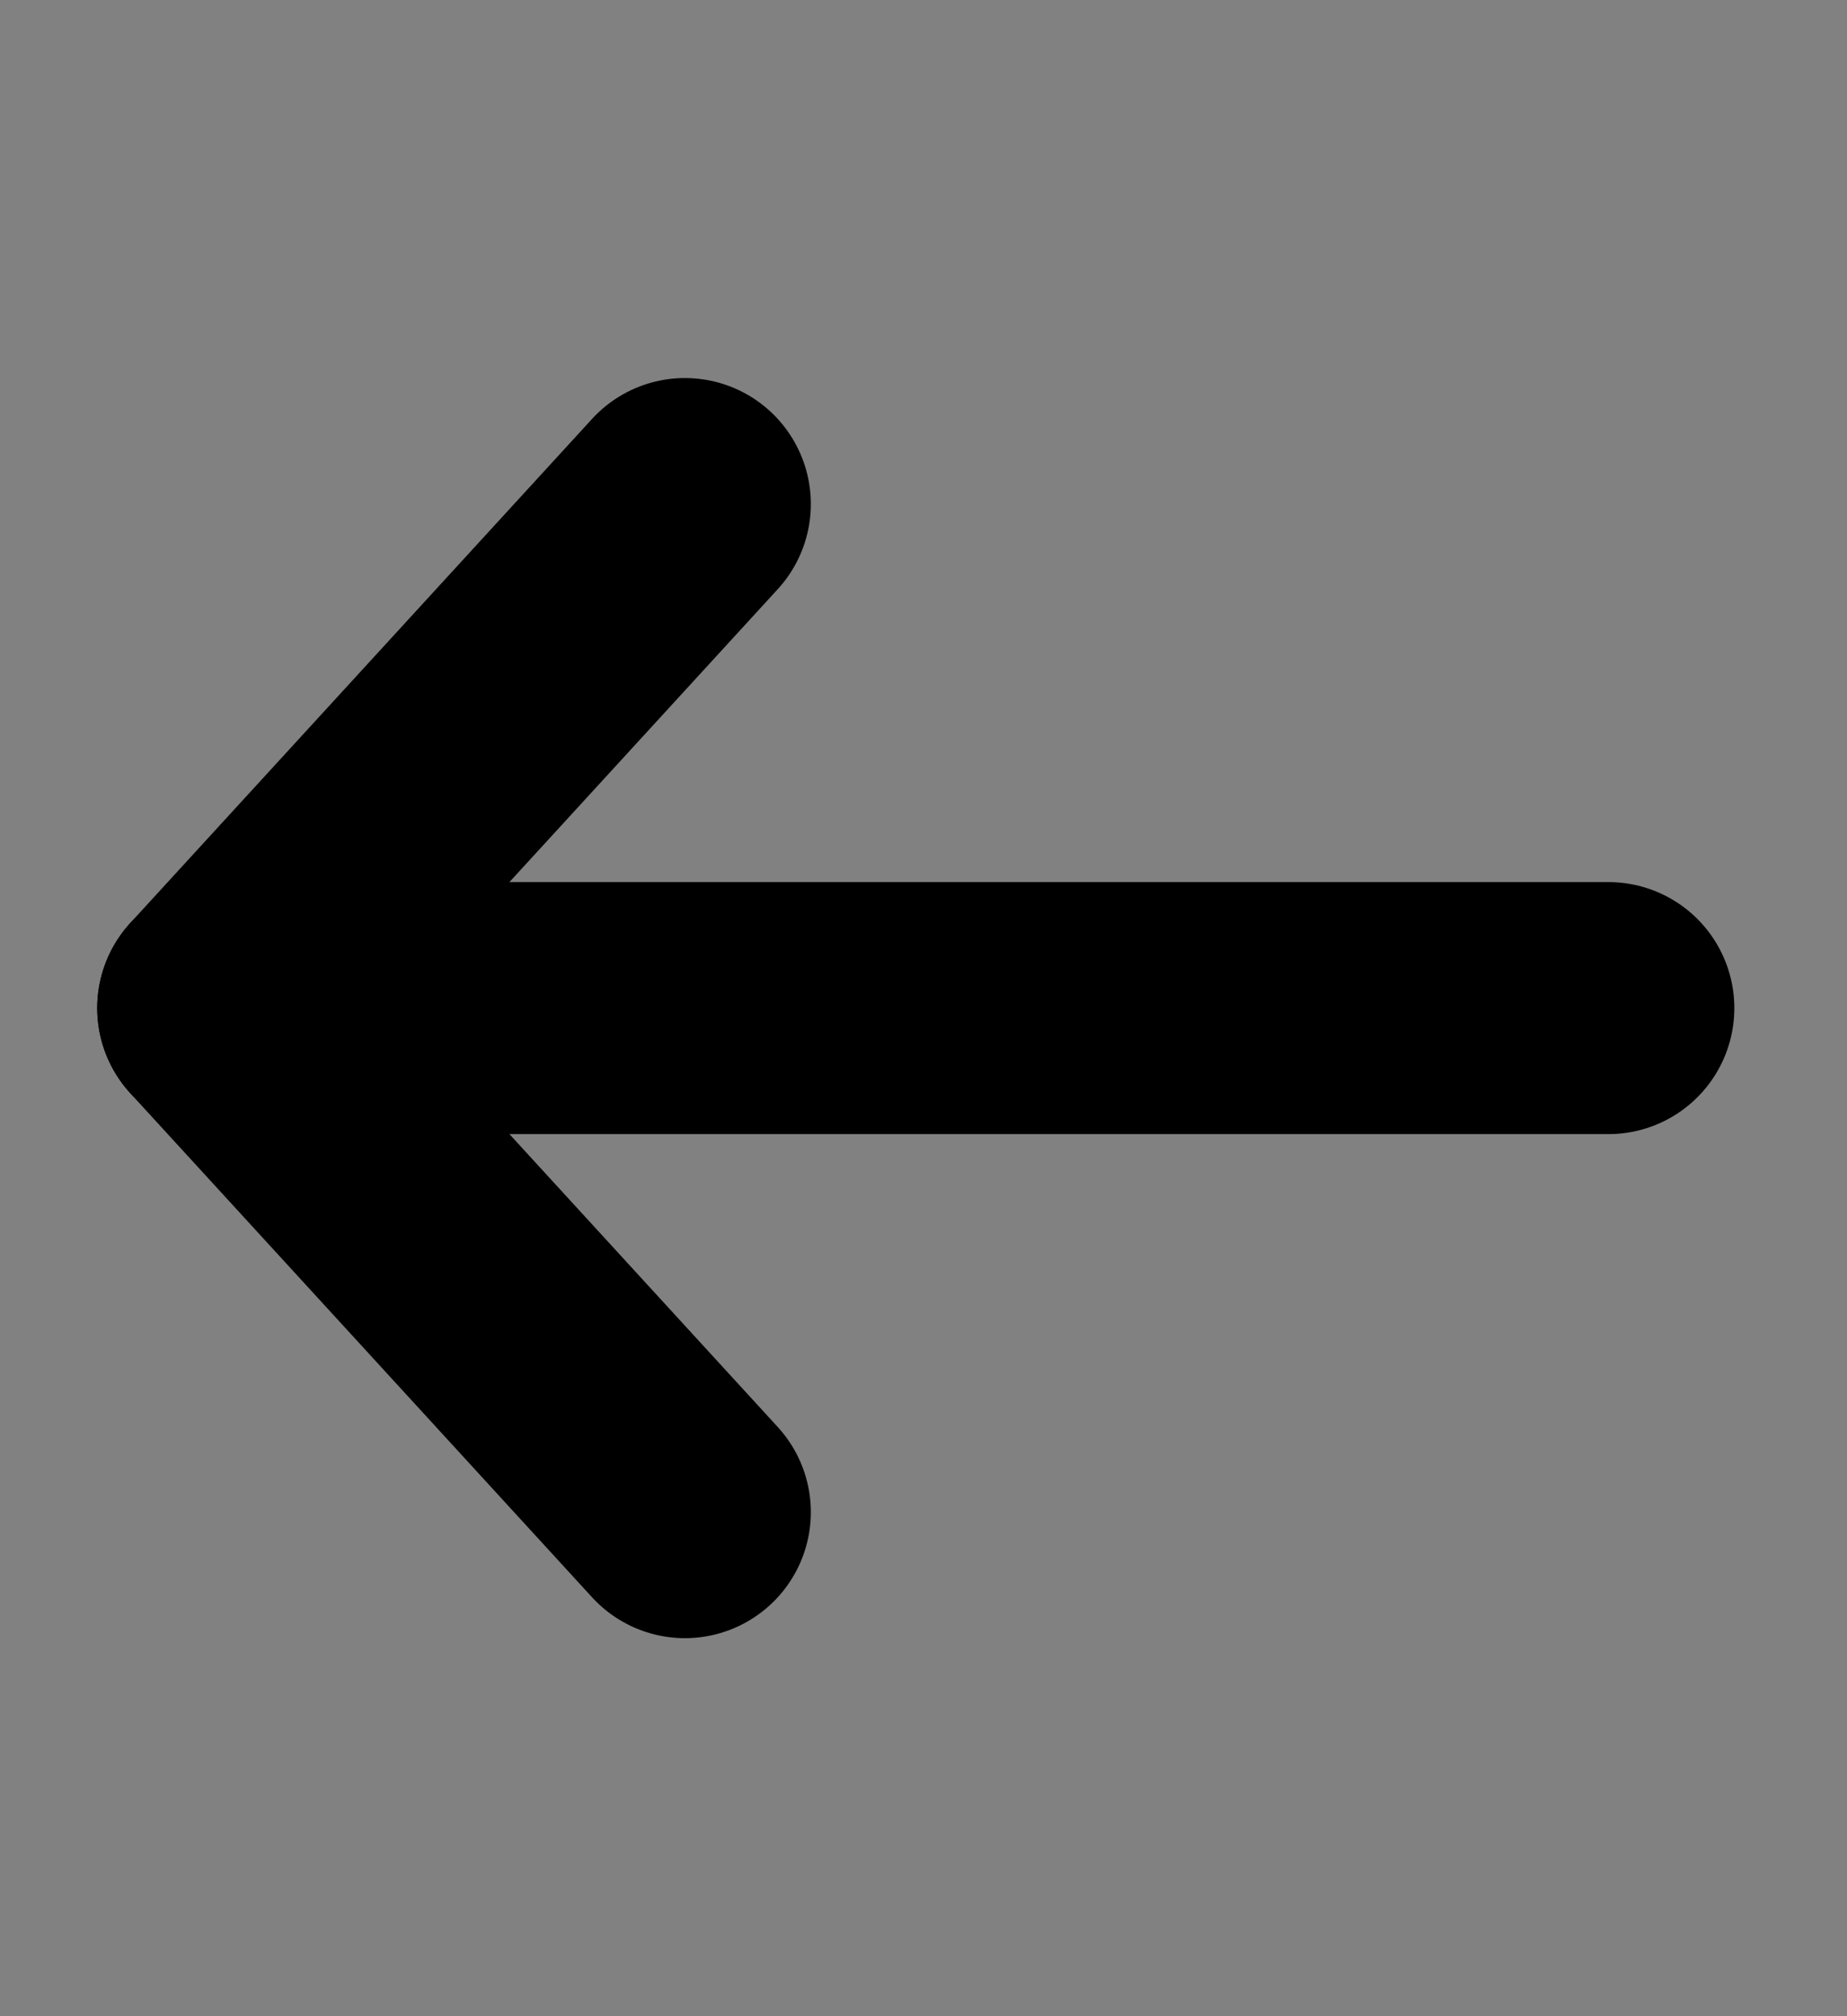 <svg width="44" height="48" viewBox="0 0 44 48" fill="none" xmlns="http://www.w3.org/2000/svg">
<rect x="0" y="0" width="44" height="48" fill="#808080" stroke="none"/>
<path d="M0 0H44V48H0V0Z" fill="white" fill-opacity="0.01"/>
<path d="M5.316 24H38.316" stroke="black" stroke-width="6" stroke-linecap="round" stroke-linejoin="round"/>
<path d="M16.316 36L5.316 24L16.316 12" stroke="black" stroke-width="6" stroke-linecap="round" stroke-linejoin="round"/>
</svg>
